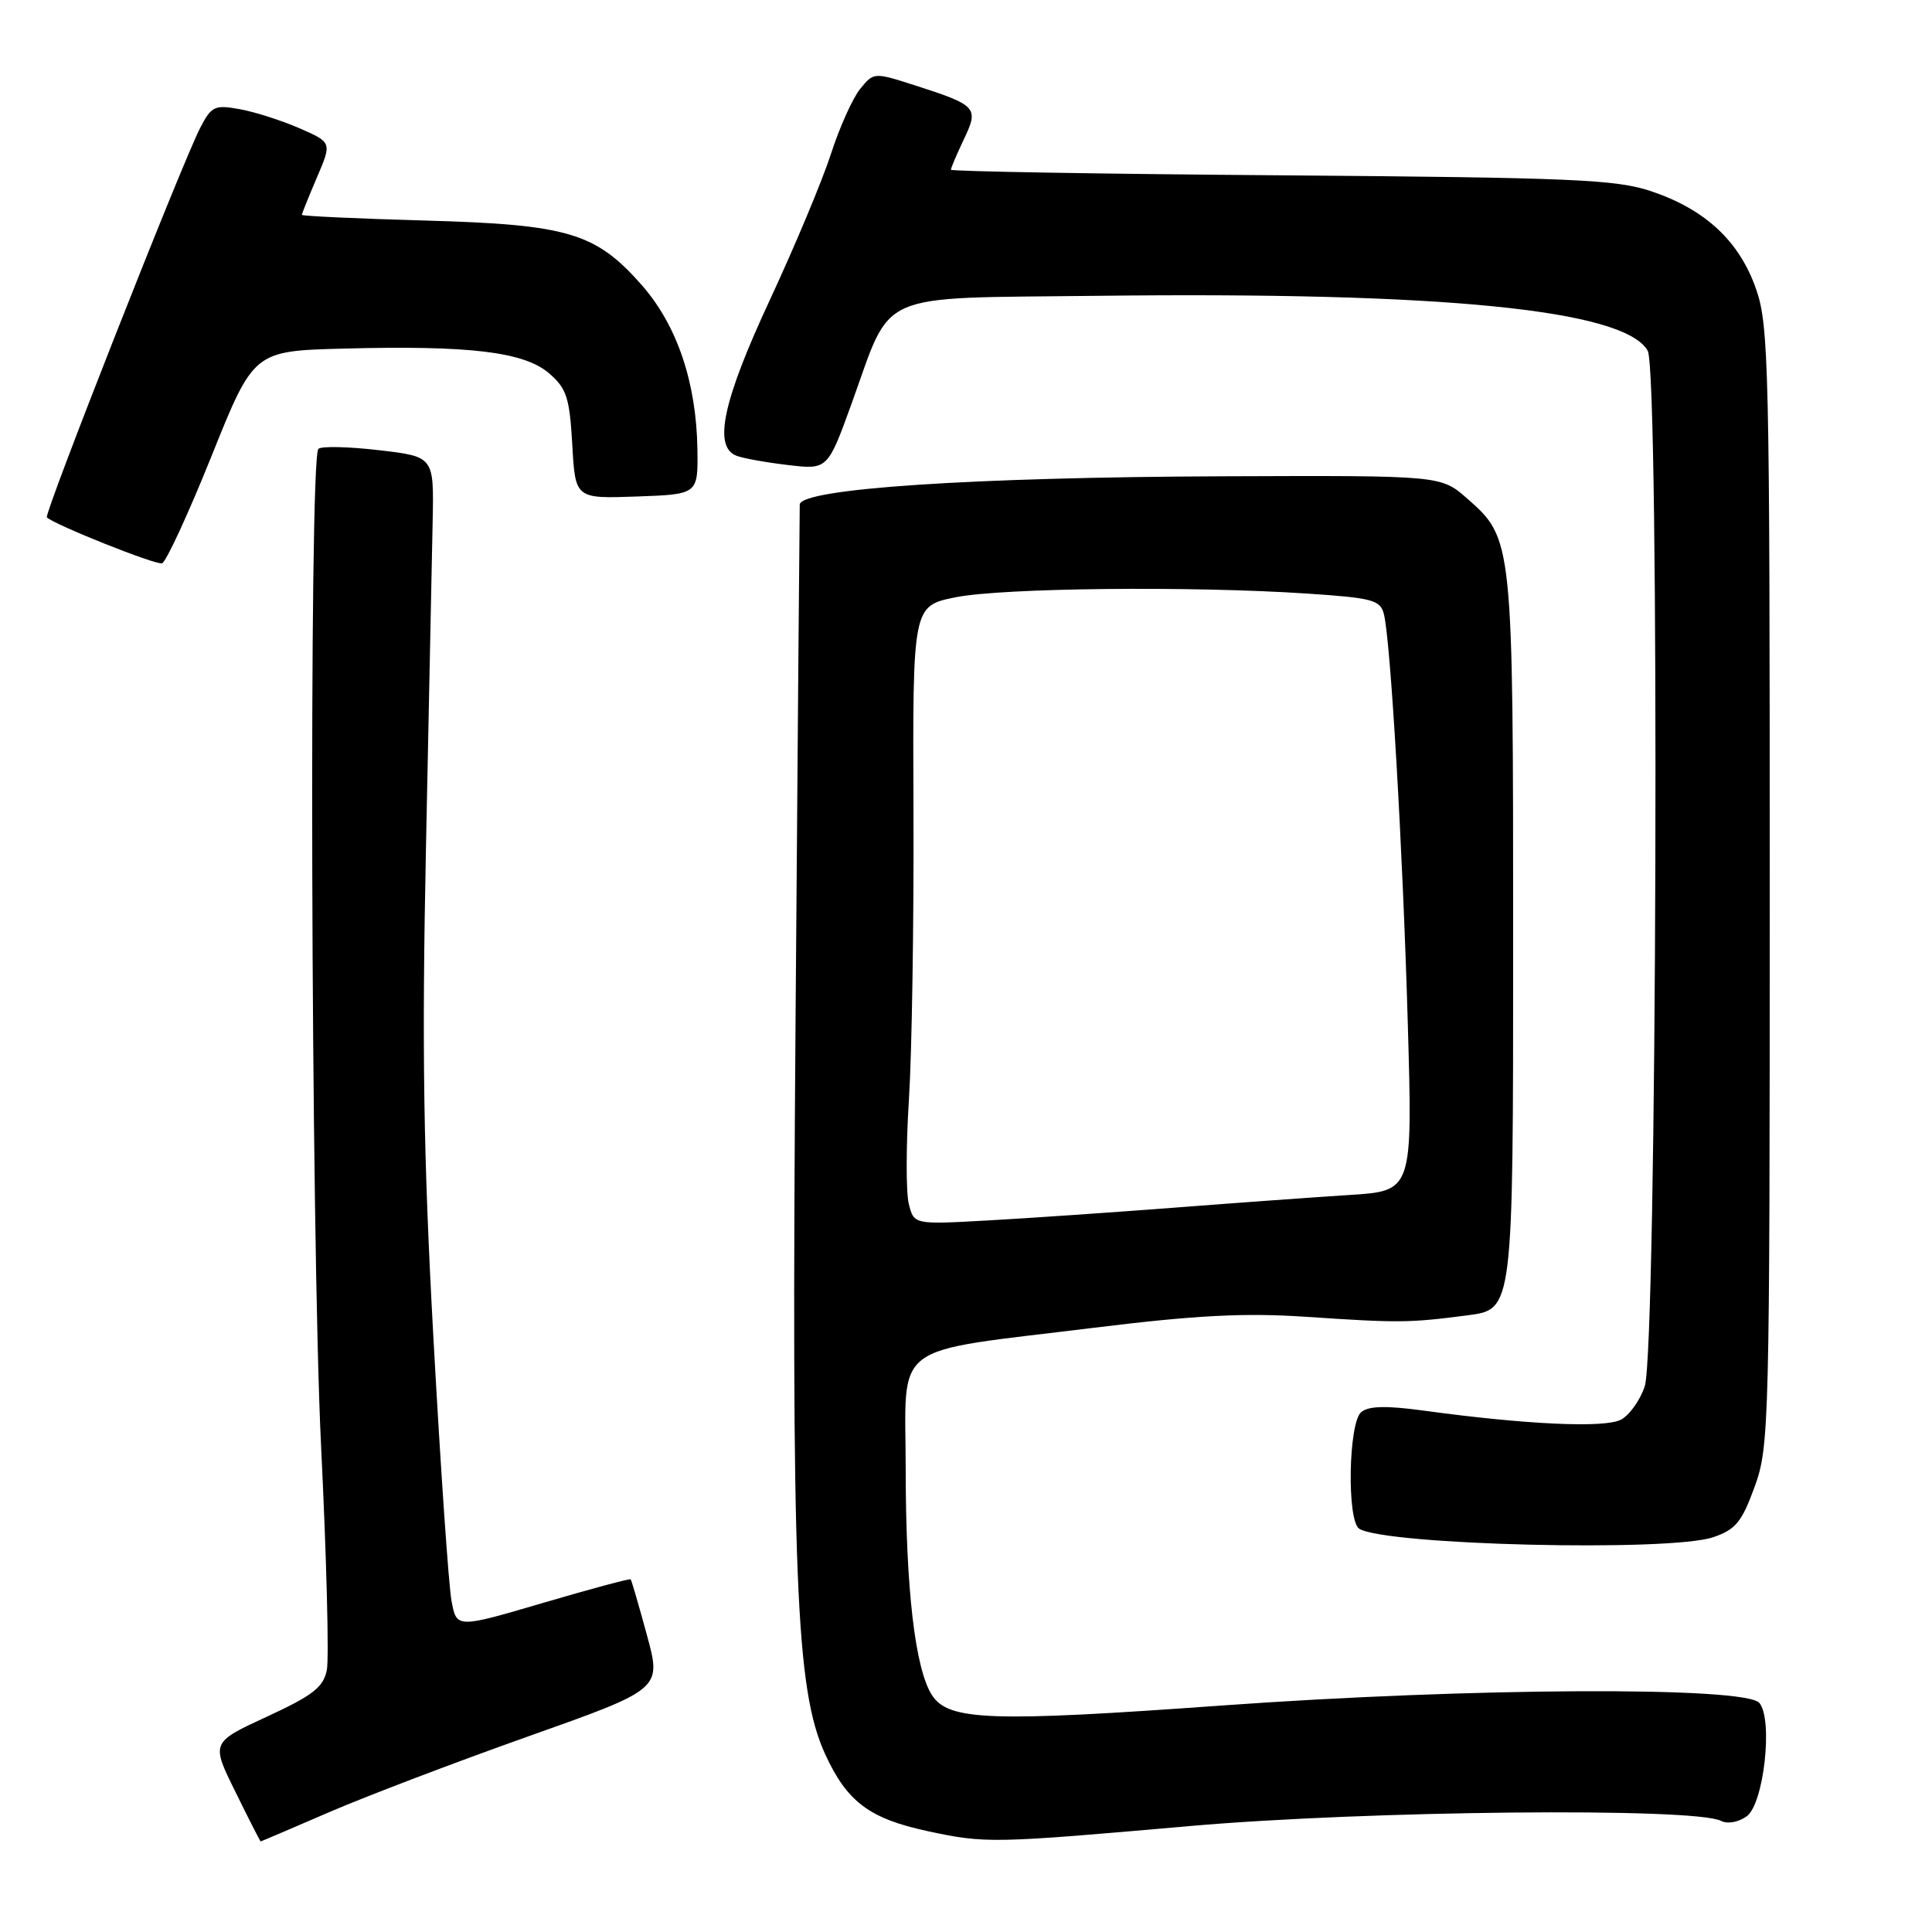 <?xml version="1.0" encoding="UTF-8" standalone="no"?>
<!DOCTYPE svg PUBLIC "-//W3C//DTD SVG 1.1//EN" "http://www.w3.org/Graphics/SVG/1.1/DTD/svg11.dtd" >
<svg xmlns="http://www.w3.org/2000/svg" xmlns:xlink="http://www.w3.org/1999/xlink" version="1.1" viewBox="0 0 256 256">
 <g >
 <path fill="currentColor"
d=" M 43.58 240.14 C 48.48 238.02 60.41 233.48 70.08 230.05 C 87.67 223.81 87.67 223.81 85.72 216.66 C 84.65 212.72 83.68 209.40 83.57 209.27 C 83.46 209.14 78.22 210.55 71.93 212.40 C 60.50 215.76 60.50 215.76 59.83 212.13 C 59.45 210.13 58.38 194.53 57.44 177.46 C 56.10 153.08 55.89 139.04 56.45 111.96 C 56.84 93.01 57.24 73.67 57.33 69.00 C 57.50 60.50 57.50 60.50 50.19 59.65 C 46.16 59.18 42.56 59.10 42.19 59.48 C 40.91 60.76 41.19 163.71 42.54 191.50 C 43.27 206.35 43.61 219.75 43.31 221.28 C 42.85 223.57 41.48 224.64 35.36 227.47 C 27.96 230.89 27.96 230.89 31.20 237.44 C 32.97 241.05 34.48 244.00 34.54 244.00 C 34.60 244.00 38.67 242.26 43.58 240.14 Z  M 157.67 241.96 C 181.09 239.91 224.49 239.48 228.03 241.27 C 228.92 241.72 230.35 241.46 231.46 240.66 C 233.72 239.00 234.96 227.87 233.13 225.65 C 231.29 223.44 194.93 223.61 161.89 225.99 C 131.28 228.20 125.70 228.00 123.50 224.63 C 121.26 221.19 120.02 210.54 120.01 194.79 C 120.00 177.48 117.56 179.32 145.00 175.93 C 158.50 174.27 164.90 173.94 173.00 174.48 C 185.41 175.31 186.67 175.30 194.50 174.28 C 200.50 173.50 200.50 173.50 200.50 125.00 C 200.50 71.55 200.48 71.39 194.40 66.05 C 190.93 63.00 190.93 63.00 162.22 63.11 C 128.80 63.23 106.08 64.75 105.97 66.86 C 105.95 67.21 105.70 97.65 105.42 134.50 C 104.85 209.46 105.43 223.89 109.34 232.44 C 112.23 238.74 115.19 240.97 122.89 242.63 C 130.59 244.28 131.41 244.27 157.67 241.96 Z  M 227.00 203.69 C 229.98 202.68 230.80 201.68 232.50 197.00 C 234.43 191.69 234.50 189.00 234.50 117.50 C 234.50 48.59 234.38 43.14 232.69 38.30 C 230.47 31.94 225.94 27.73 218.76 25.33 C 214.13 23.78 208.28 23.53 169.75 23.23 C 145.69 23.05 126.00 22.71 126.00 22.49 C 126.00 22.26 126.77 20.45 127.71 18.47 C 129.73 14.24 129.48 13.96 121.14 11.28 C 115.81 9.57 115.76 9.58 113.97 11.79 C 112.98 13.01 111.24 16.88 110.11 20.38 C 108.98 23.88 105.34 32.58 102.03 39.70 C 95.78 53.13 94.47 59.20 97.59 60.39 C 98.46 60.73 101.53 61.28 104.42 61.62 C 109.67 62.24 109.67 62.24 112.88 53.37 C 118.29 38.39 115.66 39.55 145.19 39.20 C 191.29 38.65 215.20 41.03 218.33 46.47 C 219.93 49.24 219.56 178.78 217.94 183.68 C 217.34 185.51 215.92 187.51 214.79 188.11 C 212.67 189.25 202.21 188.77 188.62 186.91 C 183.70 186.24 181.35 186.29 180.37 187.11 C 178.67 188.52 178.45 201.54 180.11 202.57 C 183.63 204.74 221.27 205.65 227.00 203.69 Z  M 28.03 60.43 C 33.62 46.50 33.62 46.50 45.56 46.19 C 62.22 45.75 69.45 46.62 72.75 49.46 C 75.08 51.47 75.47 52.66 75.83 58.92 C 76.23 66.08 76.23 66.08 84.37 65.79 C 92.50 65.50 92.50 65.50 92.41 59.50 C 92.27 50.64 89.70 43.08 85.04 37.78 C 78.92 30.83 75.29 29.75 56.25 29.22 C 47.31 28.97 40.00 28.63 40.00 28.47 C 40.00 28.30 40.90 26.08 41.99 23.52 C 43.98 18.88 43.98 18.88 39.74 17.02 C 37.41 16.00 33.85 14.85 31.83 14.48 C 28.43 13.86 28.03 14.05 26.53 16.94 C 24.13 21.58 5.80 68.14 6.21 68.55 C 7.18 69.52 20.63 74.89 21.47 74.64 C 22.00 74.48 24.95 68.09 28.03 60.43 Z  M 120.42 159.52 C 120.04 158.02 120.05 151.77 120.44 145.64 C 120.83 139.51 121.10 122.30 121.04 107.39 C 120.93 80.29 120.93 80.29 126.63 79.14 C 132.85 77.90 157.79 77.63 173.18 78.65 C 181.91 79.23 182.91 79.50 183.38 81.40 C 184.27 85.00 185.88 112.52 186.54 135.65 C 187.18 157.81 187.18 157.81 178.84 158.34 C 174.25 158.63 163.75 159.39 155.50 160.03 C 147.25 160.66 136.14 161.43 130.80 161.72 C 121.10 162.26 121.10 162.26 120.42 159.52 Z "/>
</g>
</svg>